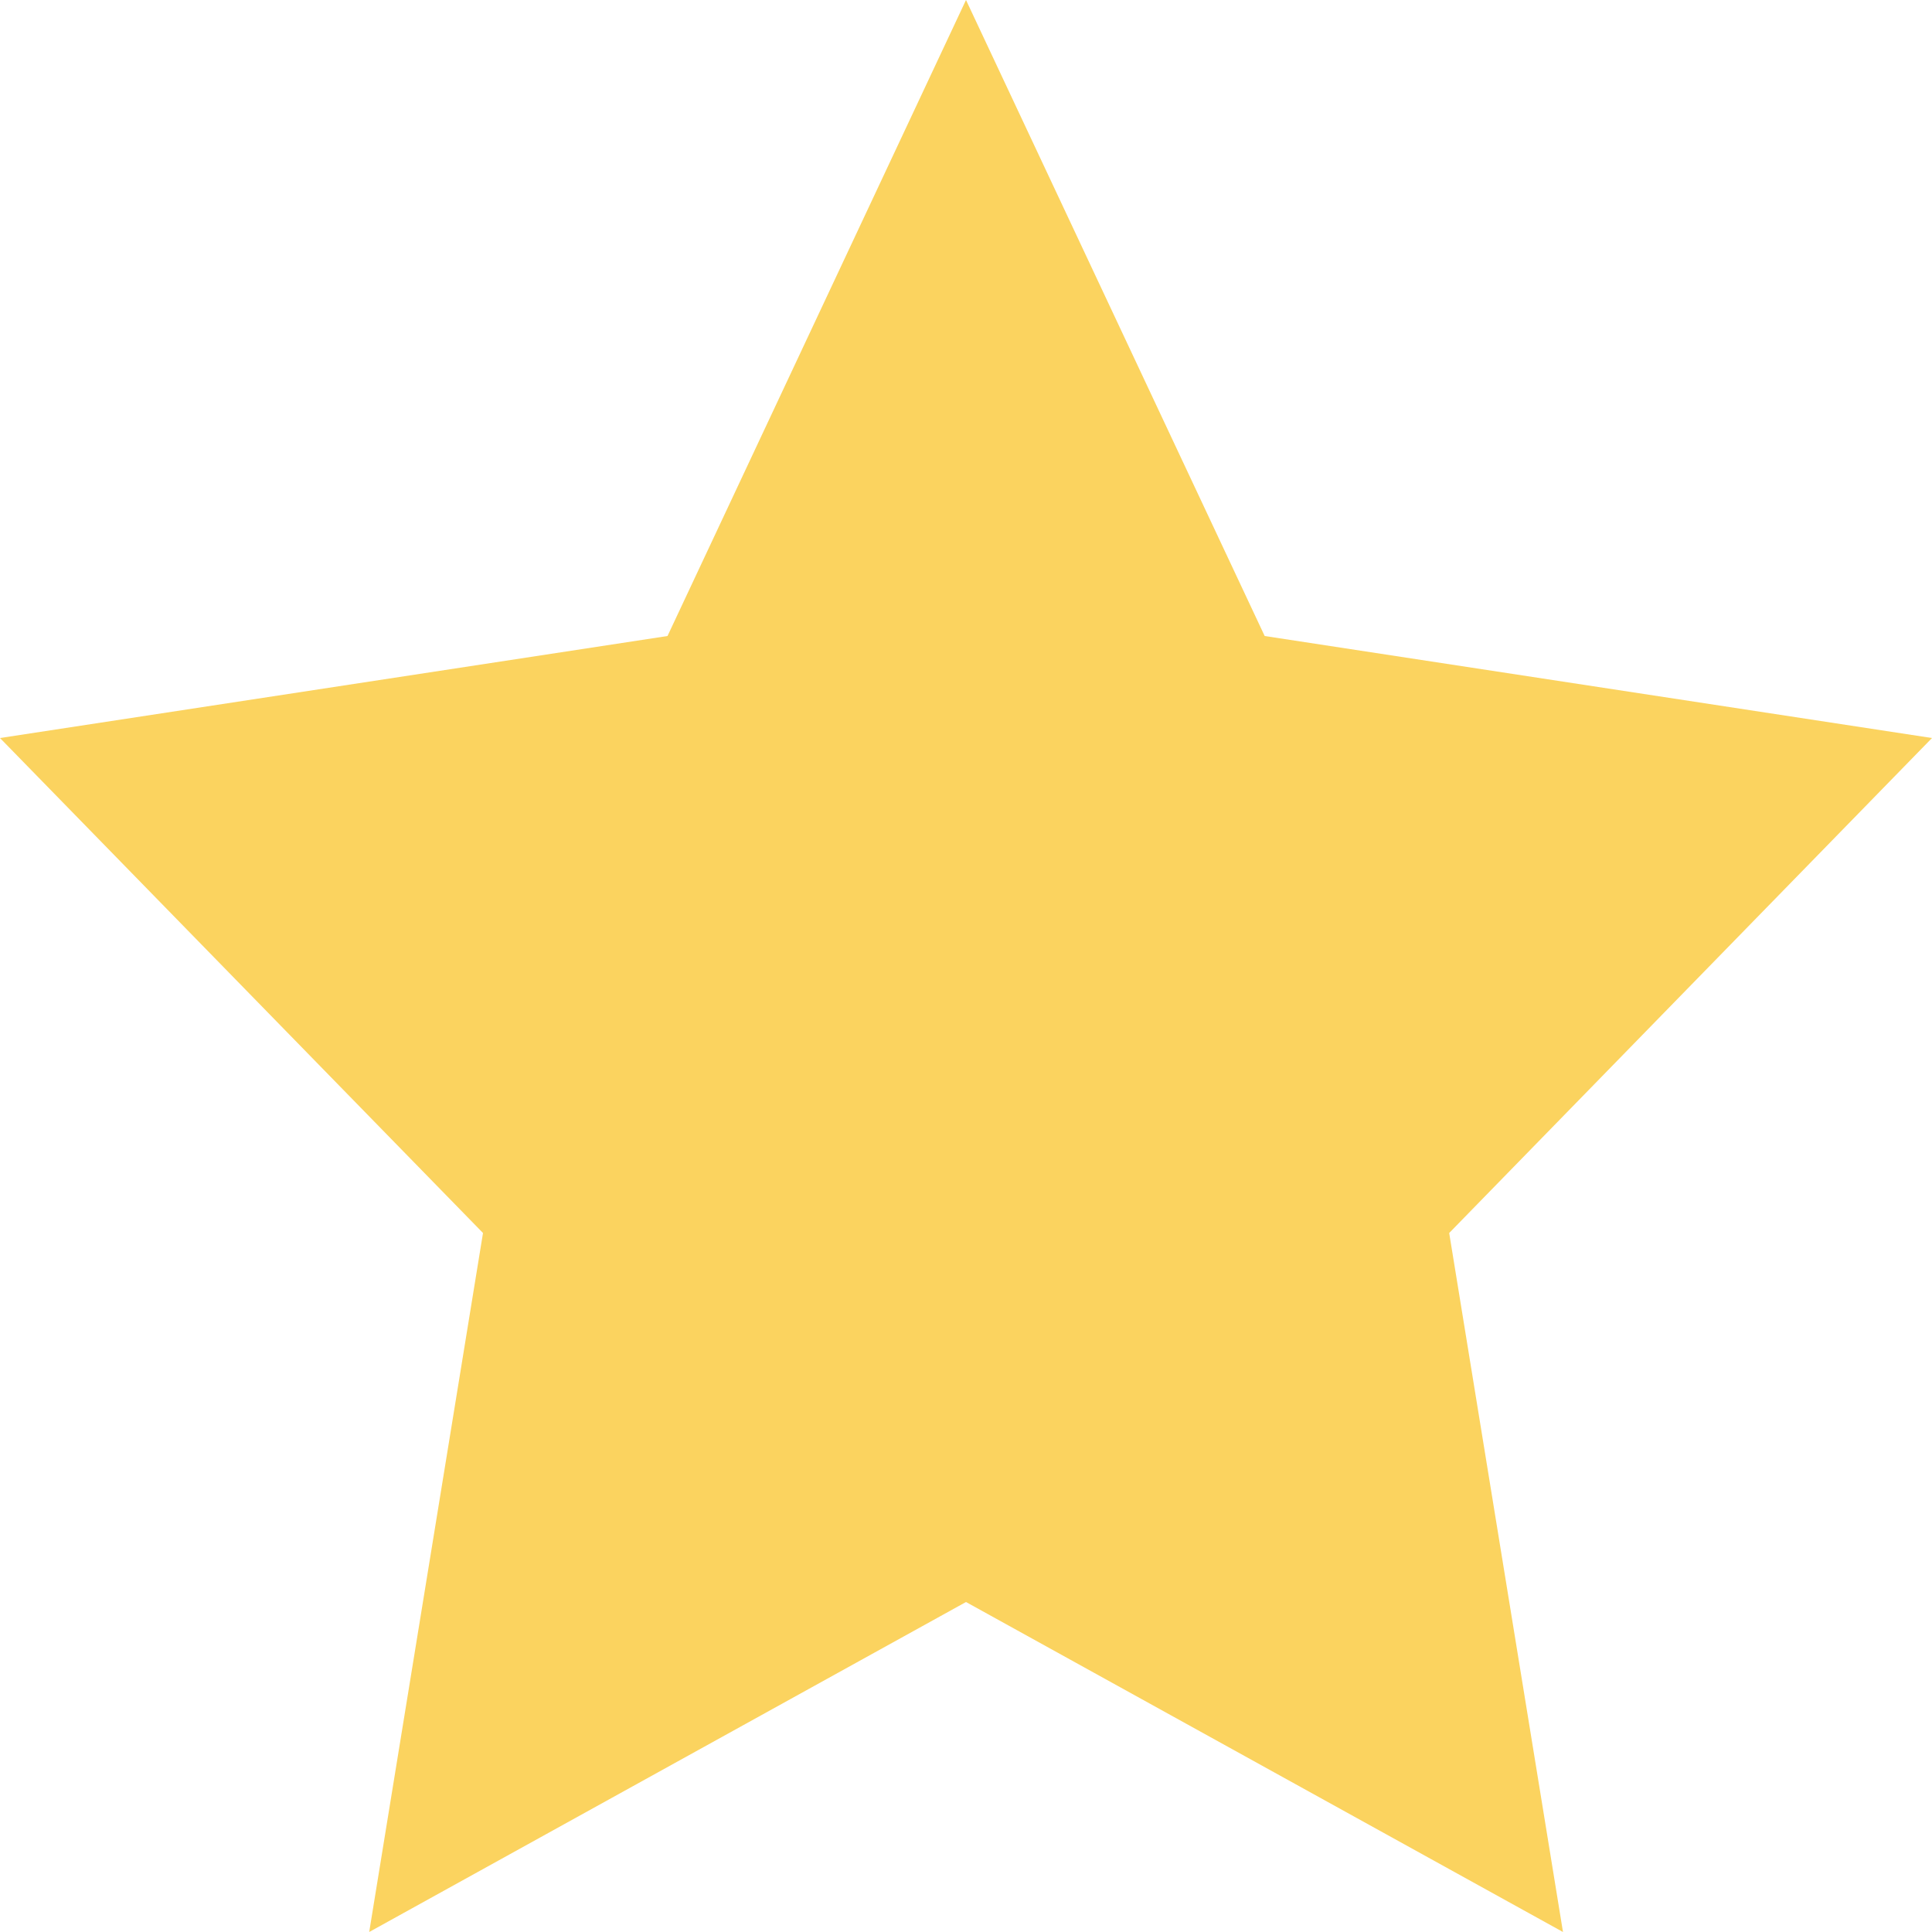 <?xml version="1.0" encoding="UTF-8"?>
<svg width="10px" height="10px" viewBox="0 0 10 10" version="1.1" xmlns="http://www.w3.org/2000/svg" xmlns:xlink="http://www.w3.org/1999/xlink">
    <!-- Generator: Sketch 41.2 (35397) - http://www.bohemiancoding.com/sketch -->
    <title>Page 1 Copy</title>
    <desc>Created with Sketch.</desc>
    <defs></defs>
    <g id="Page-1" stroke="none" stroke-width="1" fill="none" fill-rule="evenodd">
        <g id="dash" transform="translate(-195, -230)" fill="#FBD35F">
            <polygon id="Page-1-Copy" points="200 230 201.546 233.292 205 233.82 202.501 236.382 203.09 240 200 238.292 196.911 240 197.5 236.382 195 233.82 198.455 233.292"></polygon>
        </g>
    </g>
</svg>